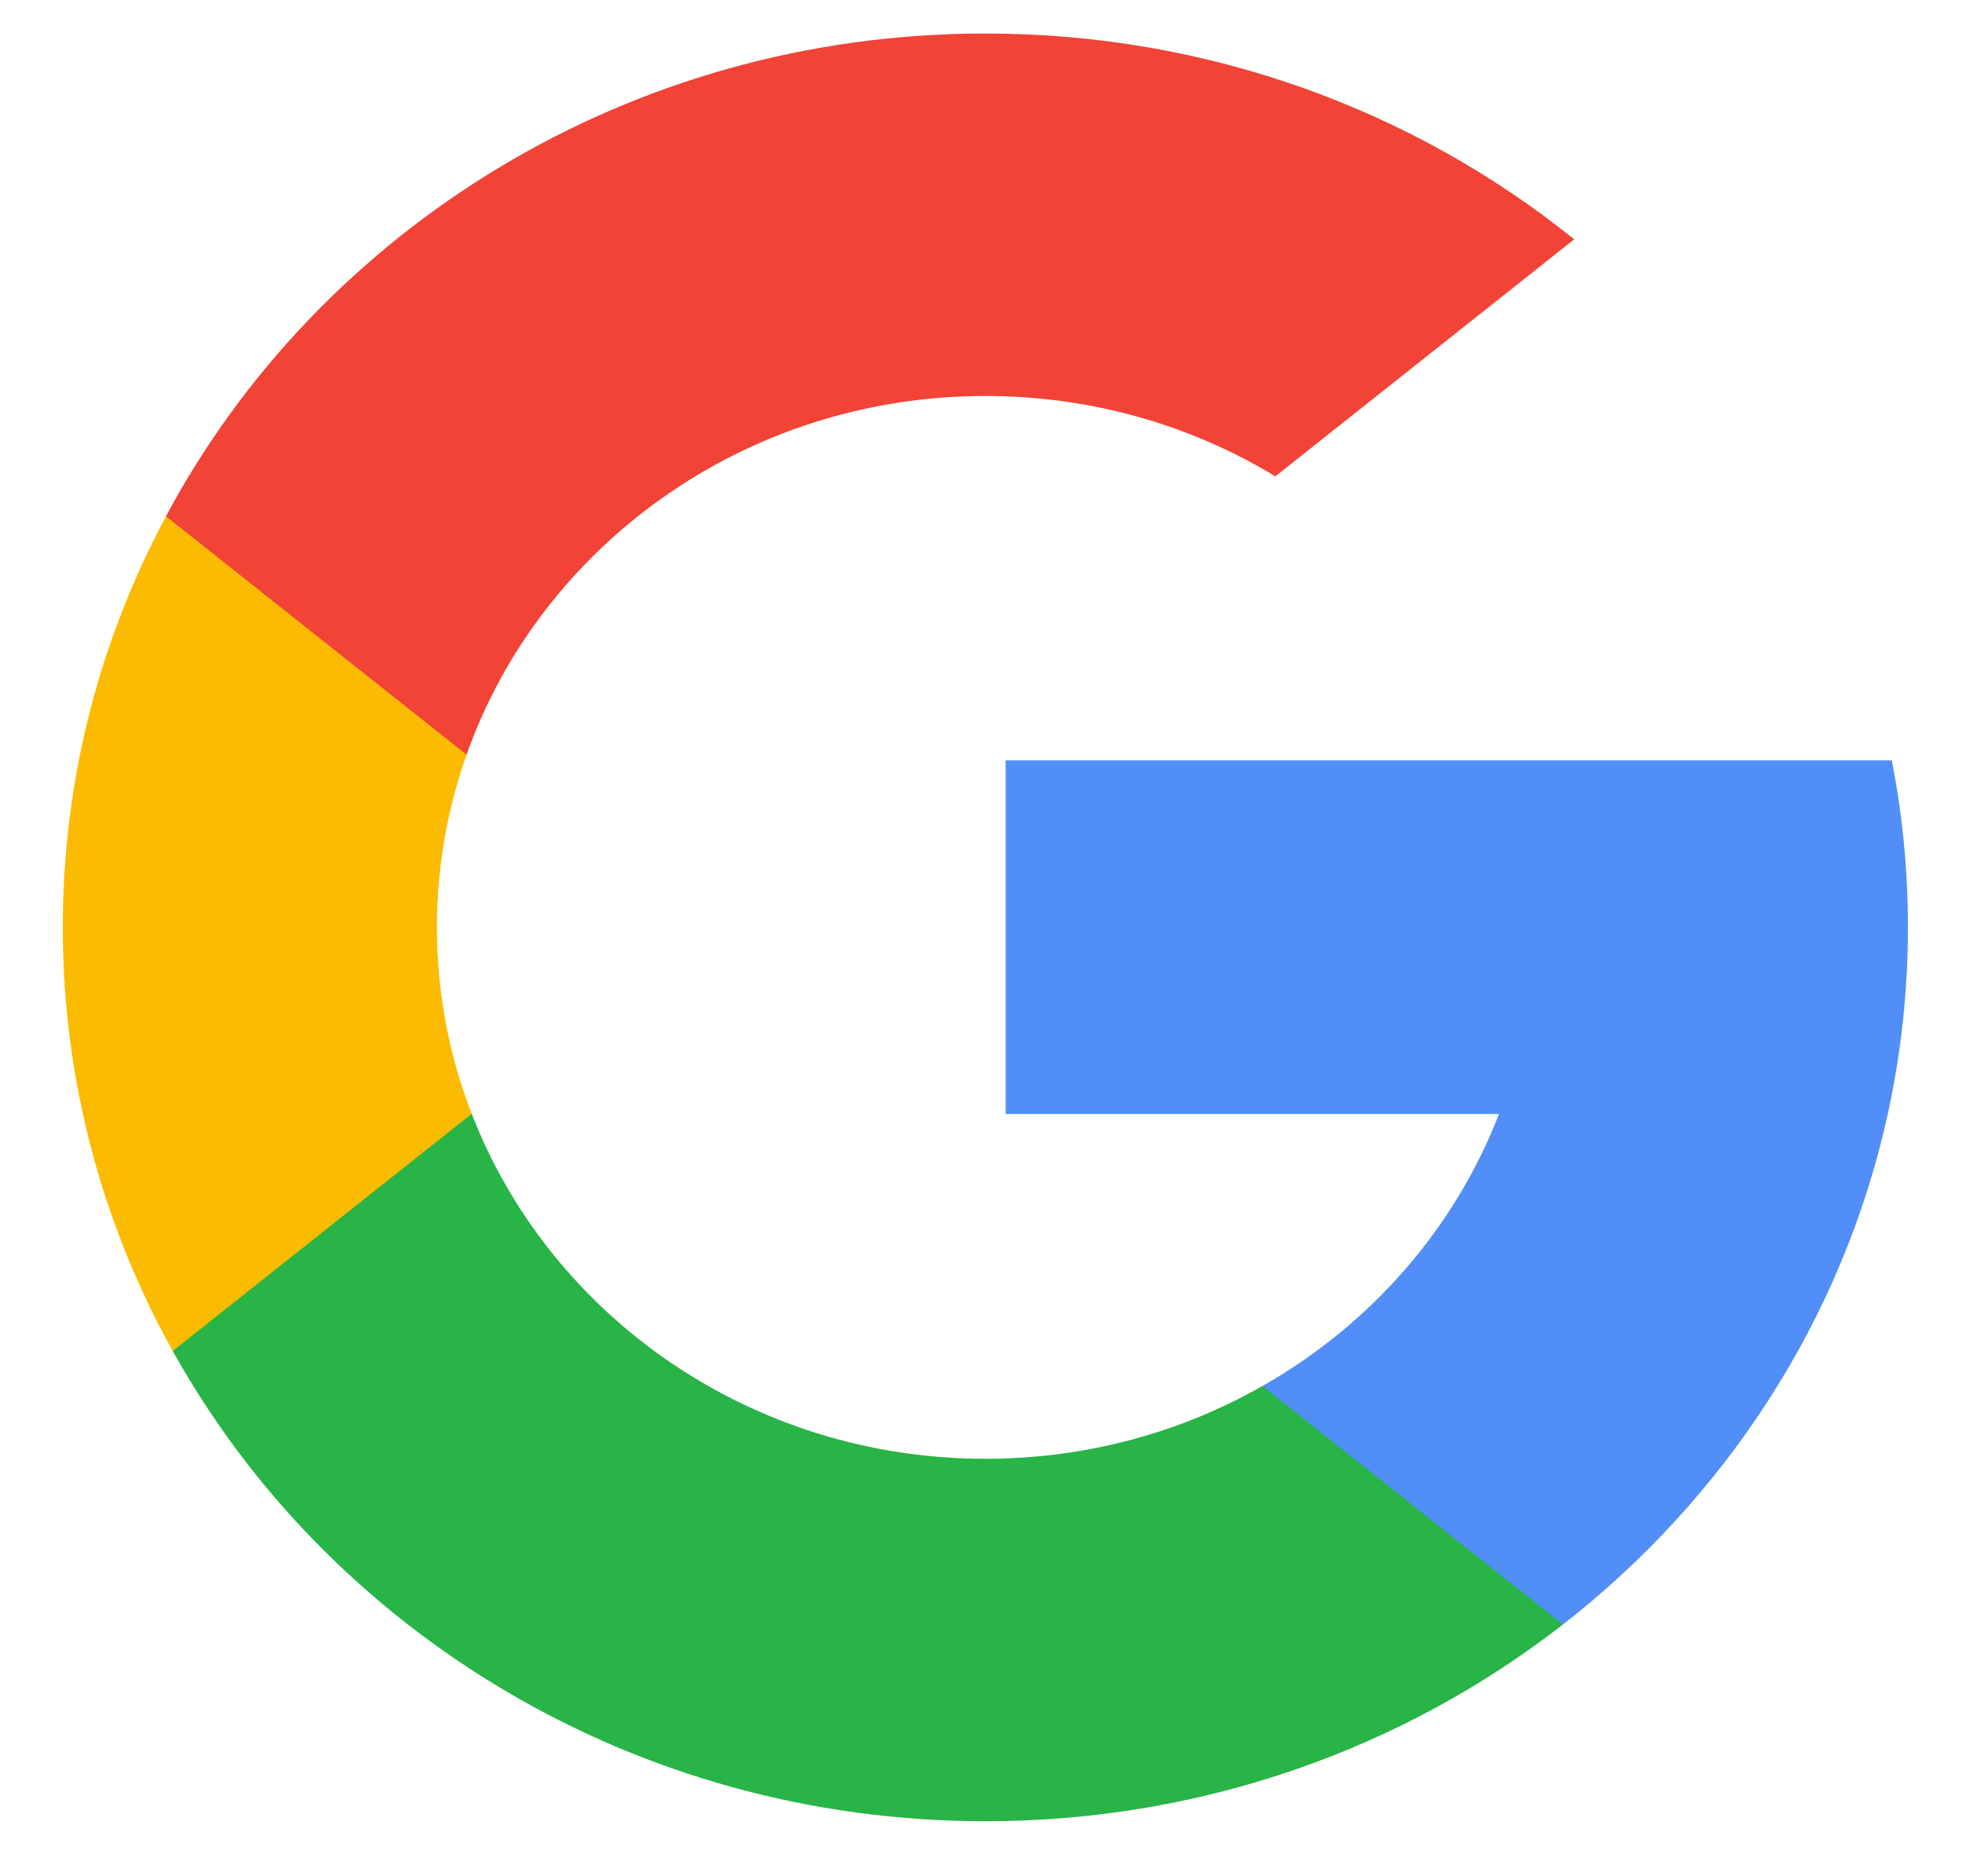 <svg width="23" height="22" viewBox="0 0 23 22" fill="none" xmlns="http://www.w3.org/2000/svg">
<path d="M5.53 13.061L4.777 15.785L2.025 15.842C1.203 14.363 0.736 12.672 0.736 10.874C0.736 9.136 1.172 7.497 1.946 6.054H1.946L4.396 6.489L5.469 8.85C5.245 9.484 5.122 10.166 5.122 10.874C5.122 11.644 5.266 12.381 5.53 13.061Z" fill="#FBBB00"/>
<path d="M22.177 8.916C22.302 9.55 22.366 10.205 22.366 10.874C22.366 11.624 22.285 12.357 22.13 13.062C21.603 15.465 20.228 17.563 18.322 19.048L18.322 19.047L15.236 18.895L14.799 16.252C16.063 15.534 17.052 14.409 17.572 13.062H11.789V8.916H17.657H22.177Z" fill="#518EF8"/>
<path d="M18.322 19.047L18.322 19.048C16.469 20.491 14.114 21.355 11.552 21.355C7.433 21.355 3.852 19.124 2.025 15.841L5.53 13.06C6.444 15.423 8.795 17.105 11.552 17.105C12.736 17.105 13.847 16.794 14.799 16.252L18.322 19.047Z" fill="#28B446"/>
<path d="M18.454 2.806L14.951 5.585C13.965 4.988 12.8 4.643 11.551 4.643C8.732 4.643 6.337 6.402 5.469 8.849L1.946 6.054H1.945C3.745 2.69 7.371 0.393 11.551 0.393C14.175 0.393 16.581 1.298 18.454 2.806Z" fill="#F14336"/>
</svg>
